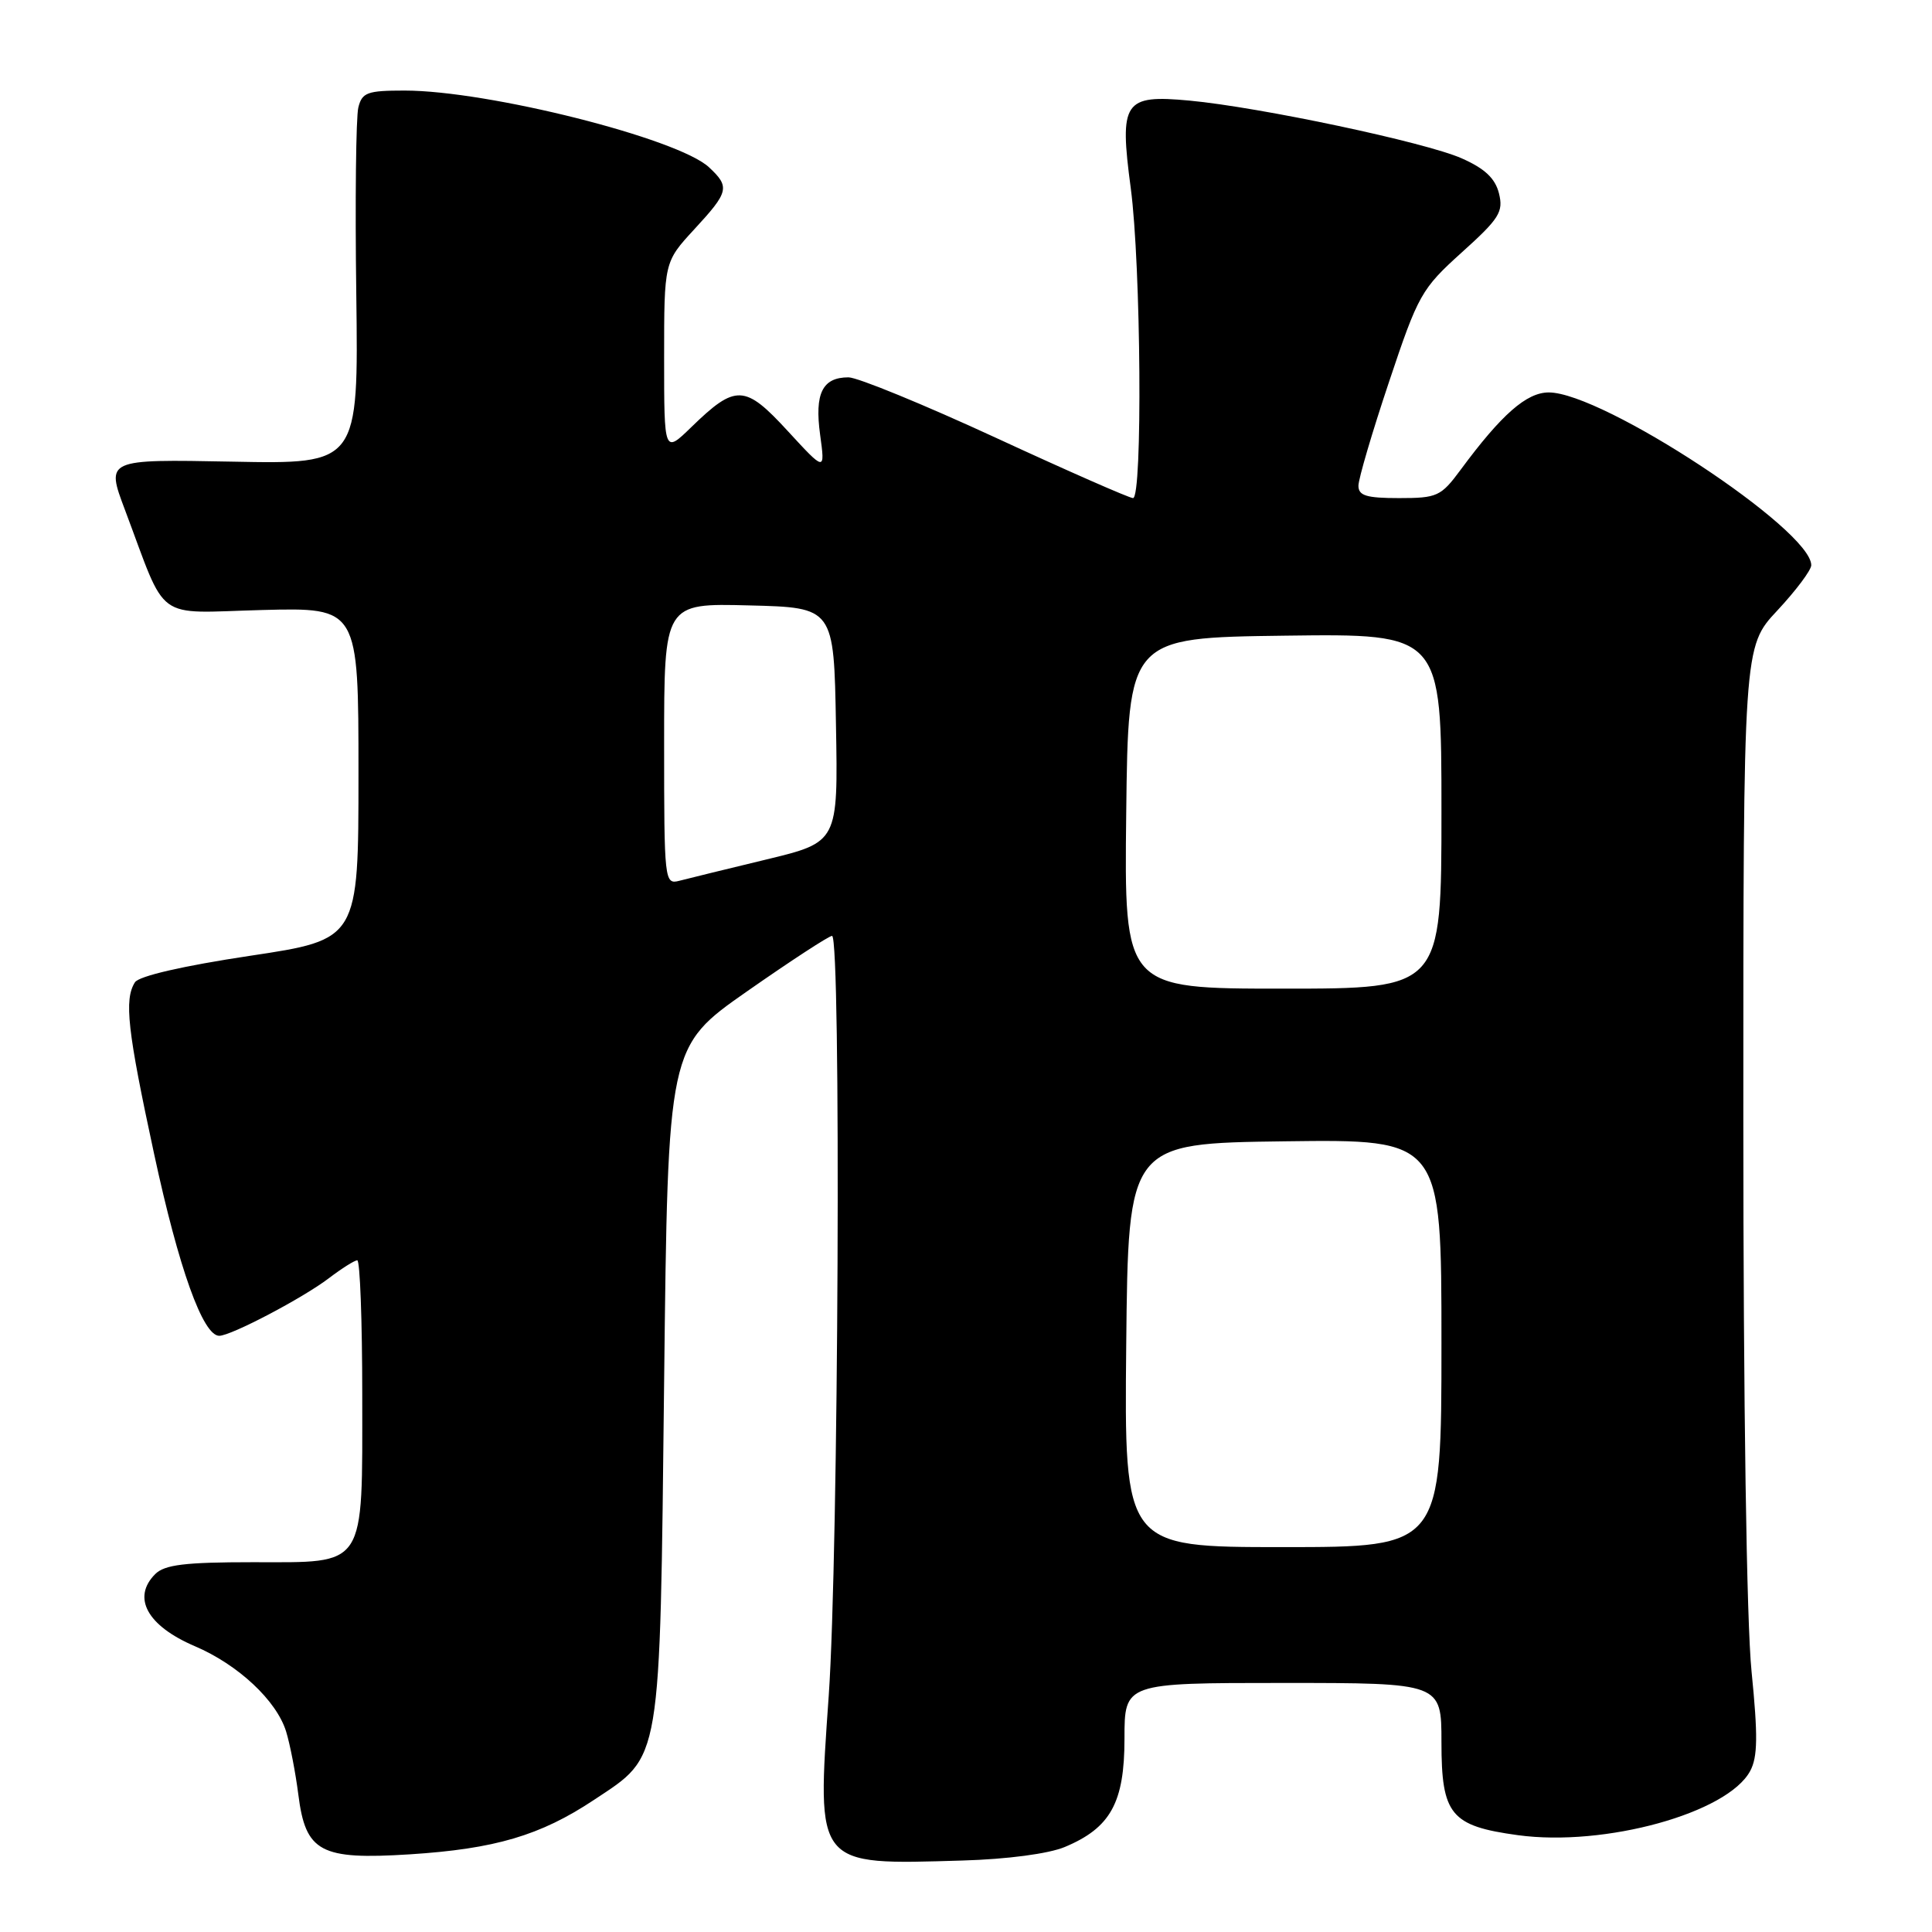 <?xml version="1.0" encoding="UTF-8" standalone="no"?>
<!DOCTYPE svg PUBLIC "-//W3C//DTD SVG 1.1//EN" "http://www.w3.org/Graphics/SVG/1.1/DTD/svg11.dtd" >
<svg xmlns="http://www.w3.org/2000/svg" xmlns:xlink="http://www.w3.org/1999/xlink" version="1.1" viewBox="0 0 256 256">
 <g >
 <path fill="currentColor"
d=" M 141.08 244.74 C 147.16 242.20 149.00 238.86 149.00 230.37 C 149.00 223.00 149.00 223.00 170.00 223.00 C 191.00 223.00 191.00 223.00 191.00 230.85 C 191.00 240.47 192.22 241.95 201.13 243.17 C 212.64 244.74 228.93 240.24 231.91 234.66 C 232.91 232.80 232.94 229.98 232.09 221.48 C 231.43 214.93 231.00 185.95 231.00 148.18 C 231.00 85.71 231.00 85.71 235.50 80.90 C 237.97 78.25 240.00 75.55 240.00 74.89 C 240.00 70.18 212.38 52.00 205.22 52.00 C 202.28 52.00 198.97 54.90 193.54 62.25 C 190.93 65.78 190.44 66.00 185.38 66.00 C 181.06 66.00 180.00 65.68 180.00 64.36 C 180.00 63.46 181.82 57.27 184.05 50.61 C 187.92 39.03 188.34 38.28 193.70 33.44 C 198.68 28.96 199.23 28.07 198.62 25.62 C 198.12 23.63 196.74 22.33 193.68 20.98 C 188.88 18.85 166.92 14.20 157.61 13.33 C 148.91 12.52 148.30 13.43 149.83 24.92 C 151.19 35.14 151.41 66.00 150.13 66.00 C 149.65 66.00 141.46 62.40 131.94 58.00 C 122.41 53.60 113.63 50.00 112.43 50.00 C 108.97 50.00 107.92 52.13 108.67 57.60 C 109.34 62.50 109.34 62.50 104.38 57.11 C 98.70 50.93 97.49 50.88 91.62 56.58 C 88.00 60.10 88.00 60.10 88.00 47.41 C 88.00 34.72 88.00 34.72 92.00 30.38 C 96.60 25.40 96.74 24.77 93.94 22.16 C 89.84 18.34 64.68 12.00 53.61 12.00 C 48.67 12.00 47.97 12.25 47.48 14.25 C 47.17 15.49 47.04 26.62 47.21 39.00 C 47.50 61.50 47.50 61.50 30.77 61.17 C 14.03 60.85 14.03 60.85 16.55 67.54 C 22.24 82.66 20.27 81.21 34.73 80.83 C 47.50 80.50 47.50 80.50 47.50 102.49 C 47.50 124.49 47.50 124.49 33.12 126.65 C 24.23 127.99 18.41 129.33 17.88 130.16 C 16.43 132.45 16.88 136.50 20.42 152.90 C 23.69 168.08 26.89 177.00 29.05 177.00 C 30.61 177.00 40.13 172.00 43.59 169.36 C 45.30 168.06 46.98 167.00 47.34 167.00 C 47.70 167.00 48.00 175.00 48.00 184.78 C 48.00 208.02 48.66 207.00 33.51 207.00 C 24.51 207.00 21.82 207.33 20.57 208.57 C 17.45 211.69 19.50 215.43 25.82 218.13 C 31.56 220.58 36.64 225.33 37.91 229.43 C 38.43 231.12 39.16 234.88 39.53 237.79 C 40.49 245.41 42.44 246.46 54.29 245.71 C 65.58 244.99 71.59 243.22 78.70 238.50 C 87.72 232.51 87.42 234.25 88.00 183.09 C 88.50 138.69 88.50 138.69 99.00 131.35 C 104.78 127.31 109.84 124.01 110.25 124.01 C 111.47 124.00 111.12 206.04 109.81 224.70 C 108.22 247.44 107.96 247.11 127.50 246.53 C 133.47 246.36 138.94 245.63 141.08 244.74 Z  M 149.23 178.25 C 149.50 151.50 149.50 151.50 170.25 151.23 C 191.00 150.96 191.00 150.96 191.00 177.98 C 191.00 205.00 191.00 205.00 169.98 205.00 C 148.97 205.00 148.97 205.00 149.23 178.25 Z  M 149.23 107.75 C 149.50 84.50 149.50 84.50 170.25 84.23 C 191.00 83.96 191.00 83.96 191.00 107.48 C 191.00 131.00 191.00 131.00 169.98 131.00 C 148.96 131.00 148.96 131.00 149.23 107.75 Z  M 88.00 98.58 C 88.00 79.93 88.00 79.93 99.25 80.22 C 110.50 80.50 110.50 80.50 110.77 96.05 C 111.05 111.59 111.05 111.59 101.53 113.89 C 96.30 115.15 91.12 116.42 90.01 116.71 C 88.05 117.22 88.00 116.77 88.00 98.58 Z "/>
</g>
</svg>